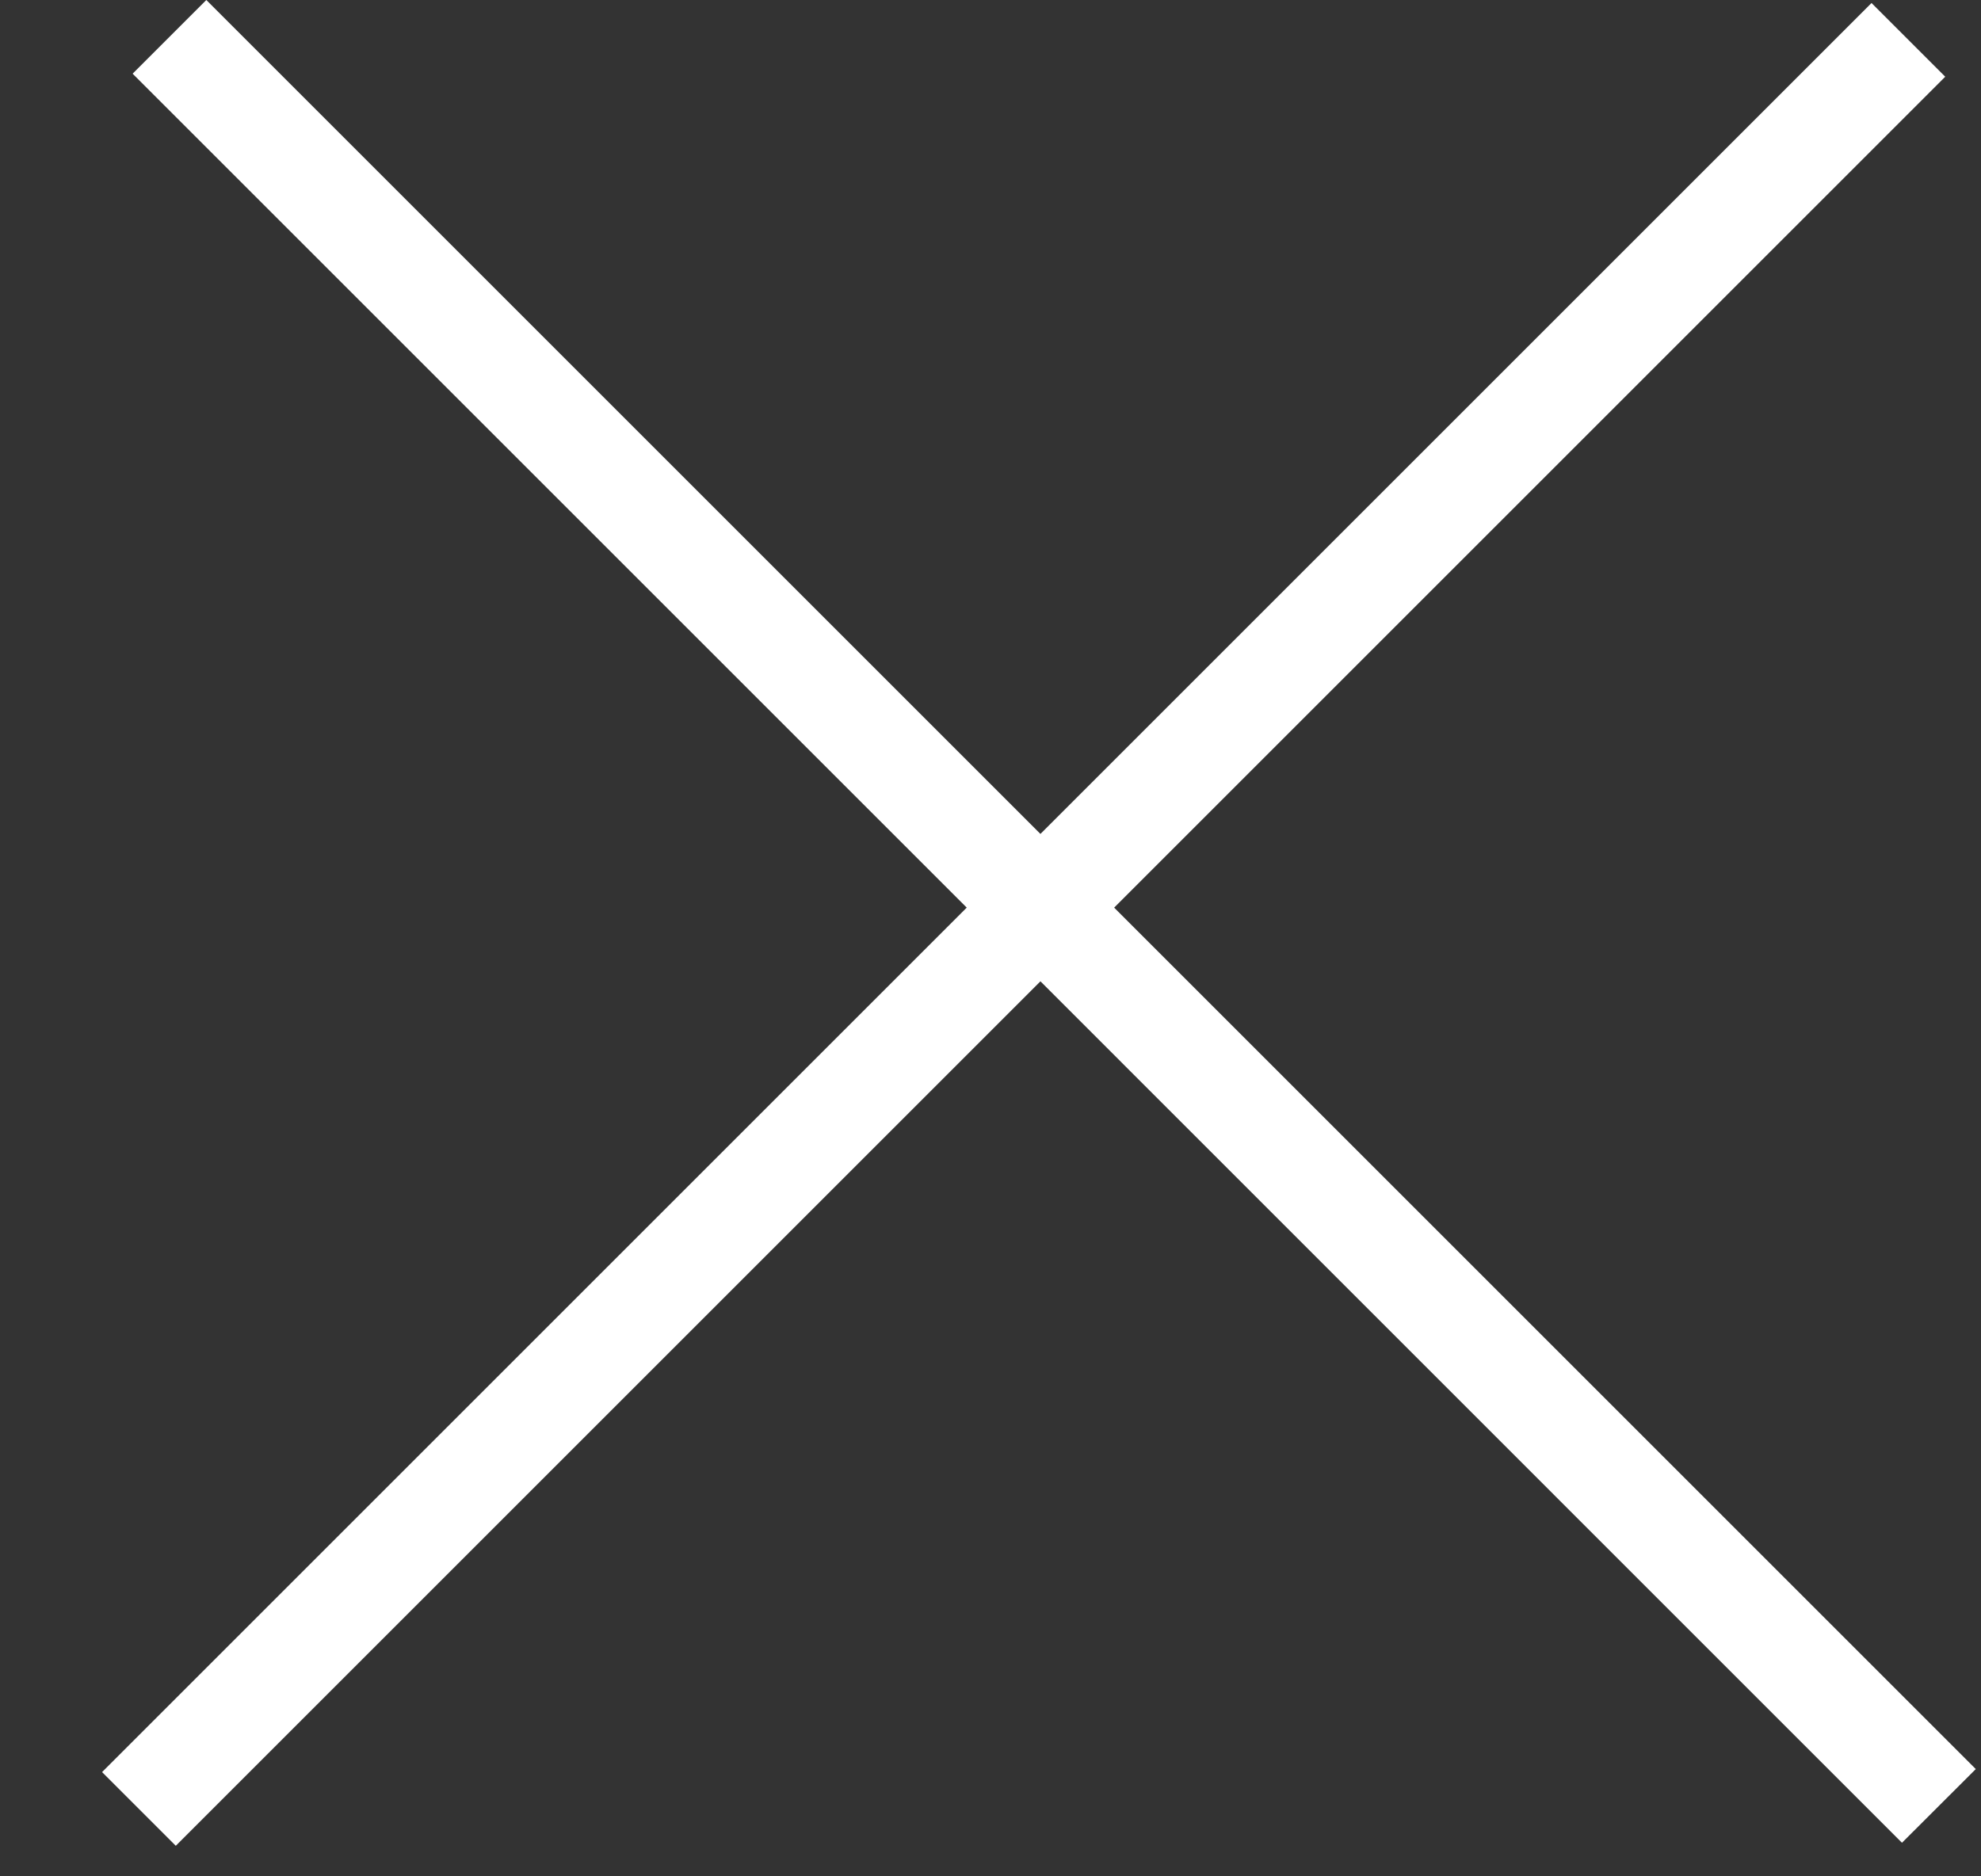<svg width="19" height="18" viewBox="0 0 19 18" fill="none" xmlns="http://www.w3.org/2000/svg">
<rect x="0" y="0" width="19" height="18" fill="#333333" stroke="none"/>
<path fill-rule="evenodd" clip-rule="evenodd" d="M9.979 8L1.979 0L1.272 0.707L9.272 8.707L0.979 17L1.686 17.707L9.979 9.414L18.242 17.678L18.95 16.971L10.686 8.707L18.657 0.736L17.95 0.029L9.979 8Z" fill="white"/>
</svg>
